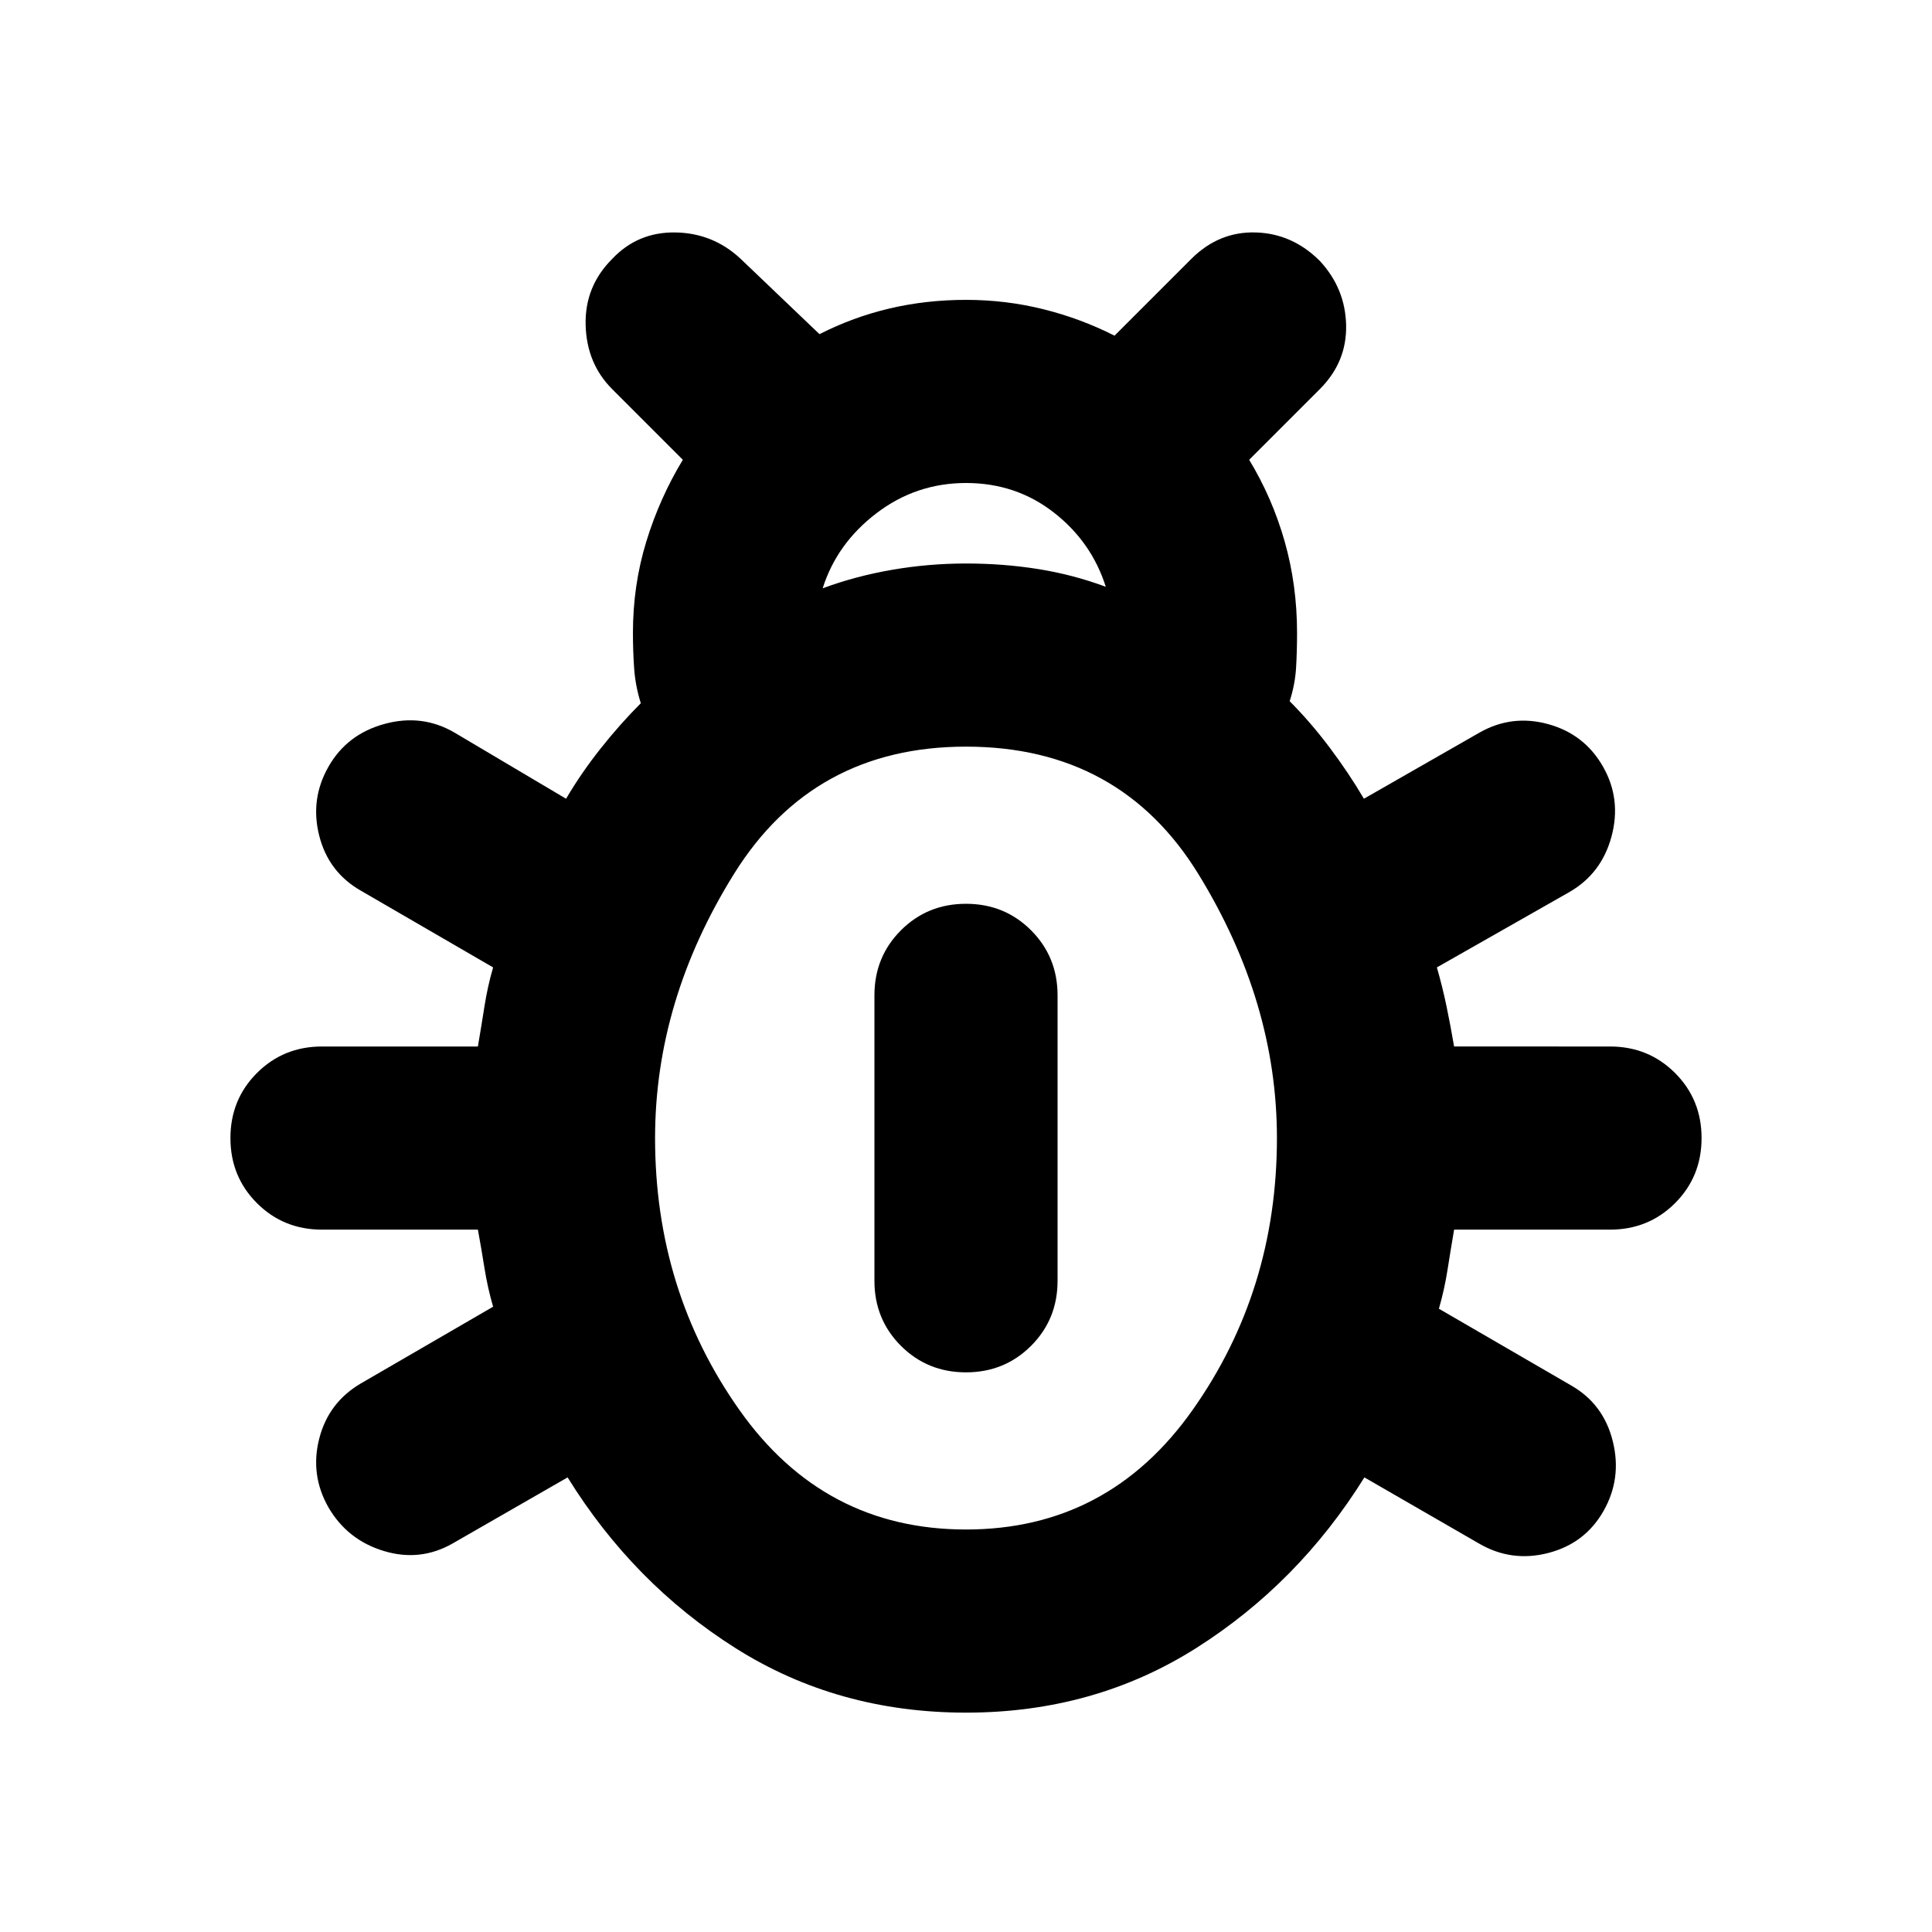 <svg xmlns="http://www.w3.org/2000/svg" height="24" viewBox="0 -960 960 960" width="24"><path d="M480-109q-63.76 0-114.5-32.04-50.74-32.05-83.46-84.85l-57.17 32.85q-16.15 9.19-34.19 3.71-18.03-5.47-27.46-21.63-9.2-16.15-4.6-34.18t20.75-27.47l65.65-38.09q-2.76-9.56-4.28-19.15-1.52-9.58-3.28-19.15H160q-19.15 0-32.33-13.17-13.17-13.18-13.17-32.33t13.17-32.33Q140.85-440 160-440h77.46q1.76-10.33 3.28-20.03 1.52-9.71 4.28-19.27l-65.65-38.09q-16.15-9.2-20.75-27.35-4.6-18.15 4.6-34.3 9.19-16.16 27.85-21.25 18.65-5.1 34.8 4.33l55.41 32.85q7.52-12.8 17.19-24.99 9.66-12.18 19.94-22.47-2.71-8.67-3.31-17.34-.6-8.68-.6-17.59 0-23.76 6.64-45.4 6.64-21.64 18.16-40.64l-35.13-35.13Q291.5-779.35 291-798.5t13.17-32.83q12.68-13.43 31.33-13.17 18.65.26 32.33 12.93l39.37 37.61q16.76-8.52 34.9-12.78Q460.24-811 480-811q19.76 0 38.4 4.64 18.64 4.64 35.4 13.16l38.13-38.13q13.68-13.67 31.95-13.17t31.95 14.17q12.67 13.68 13.05 31.95.38 18.27-13.05 31.71l-35.13 35.13q11.52 19 17.66 40.64 6.14 21.64 6.14 45.4 0 8.91-.48 17.21-.48 8.29-3.19 16.72 10.28 10.29 19.82 22.97 9.55 12.69 17.07 25.49l57.41-32.85q16.15-9.19 34.19-4.21 18.03 4.97 27.22 21.13 9.2 16.15 4.22 34.68-4.98 18.53-21.13 27.73l-65.65 37.33q2.76 9.56 4.78 19.27 2.02 9.7 3.78 20.03H800q19.15 0 32.33 13.17 13.17 13.18 13.17 32.33t-13.17 32.33Q819.15-349 800-349h-77.46q-1.76 10.33-3.28 20.03-1.52 9.71-4.28 19.27l65.65 38.09q16.15 9.2 20.75 27.73 4.6 18.53-4.6 34.68-9.19 16.16-27.46 20.87-18.28 4.72-34.43-4.71l-56.93-32.85q-32.72 52.56-83.46 84.73Q543.76-109 480-109Zm-71.22-558.67q16.29-6.05 34.47-9.19Q461.43-680 480-680t35.87 2.76q17.3 2.76 33.59 8.81-7.05-22.29-25.85-36.93Q504.8-720 480-720t-44.49 15.02q-19.68 15.02-26.73 37.31ZM480-200q70.61 0 112.55-59.33 41.95-59.32 41.95-135.17 0-67.61-38.95-131.05Q556.61-589 480-589q-75.85 0-115.17 63.07-39.33 63.06-39.33 131.43 0 75.85 41.95 135.17Q409.39-200 480-200Zm0-78.09q-19.15 0-32.33-13.17-13.17-13.17-13.17-32.33v-141.82q0-19.15 13.17-32.33 13.18-13.17 32.33-13.17t32.33 13.17q13.17 13.18 13.17 32.33v141.82q0 19.16-13.17 32.33-13.18 13.17-32.33 13.17Z"/></svg>